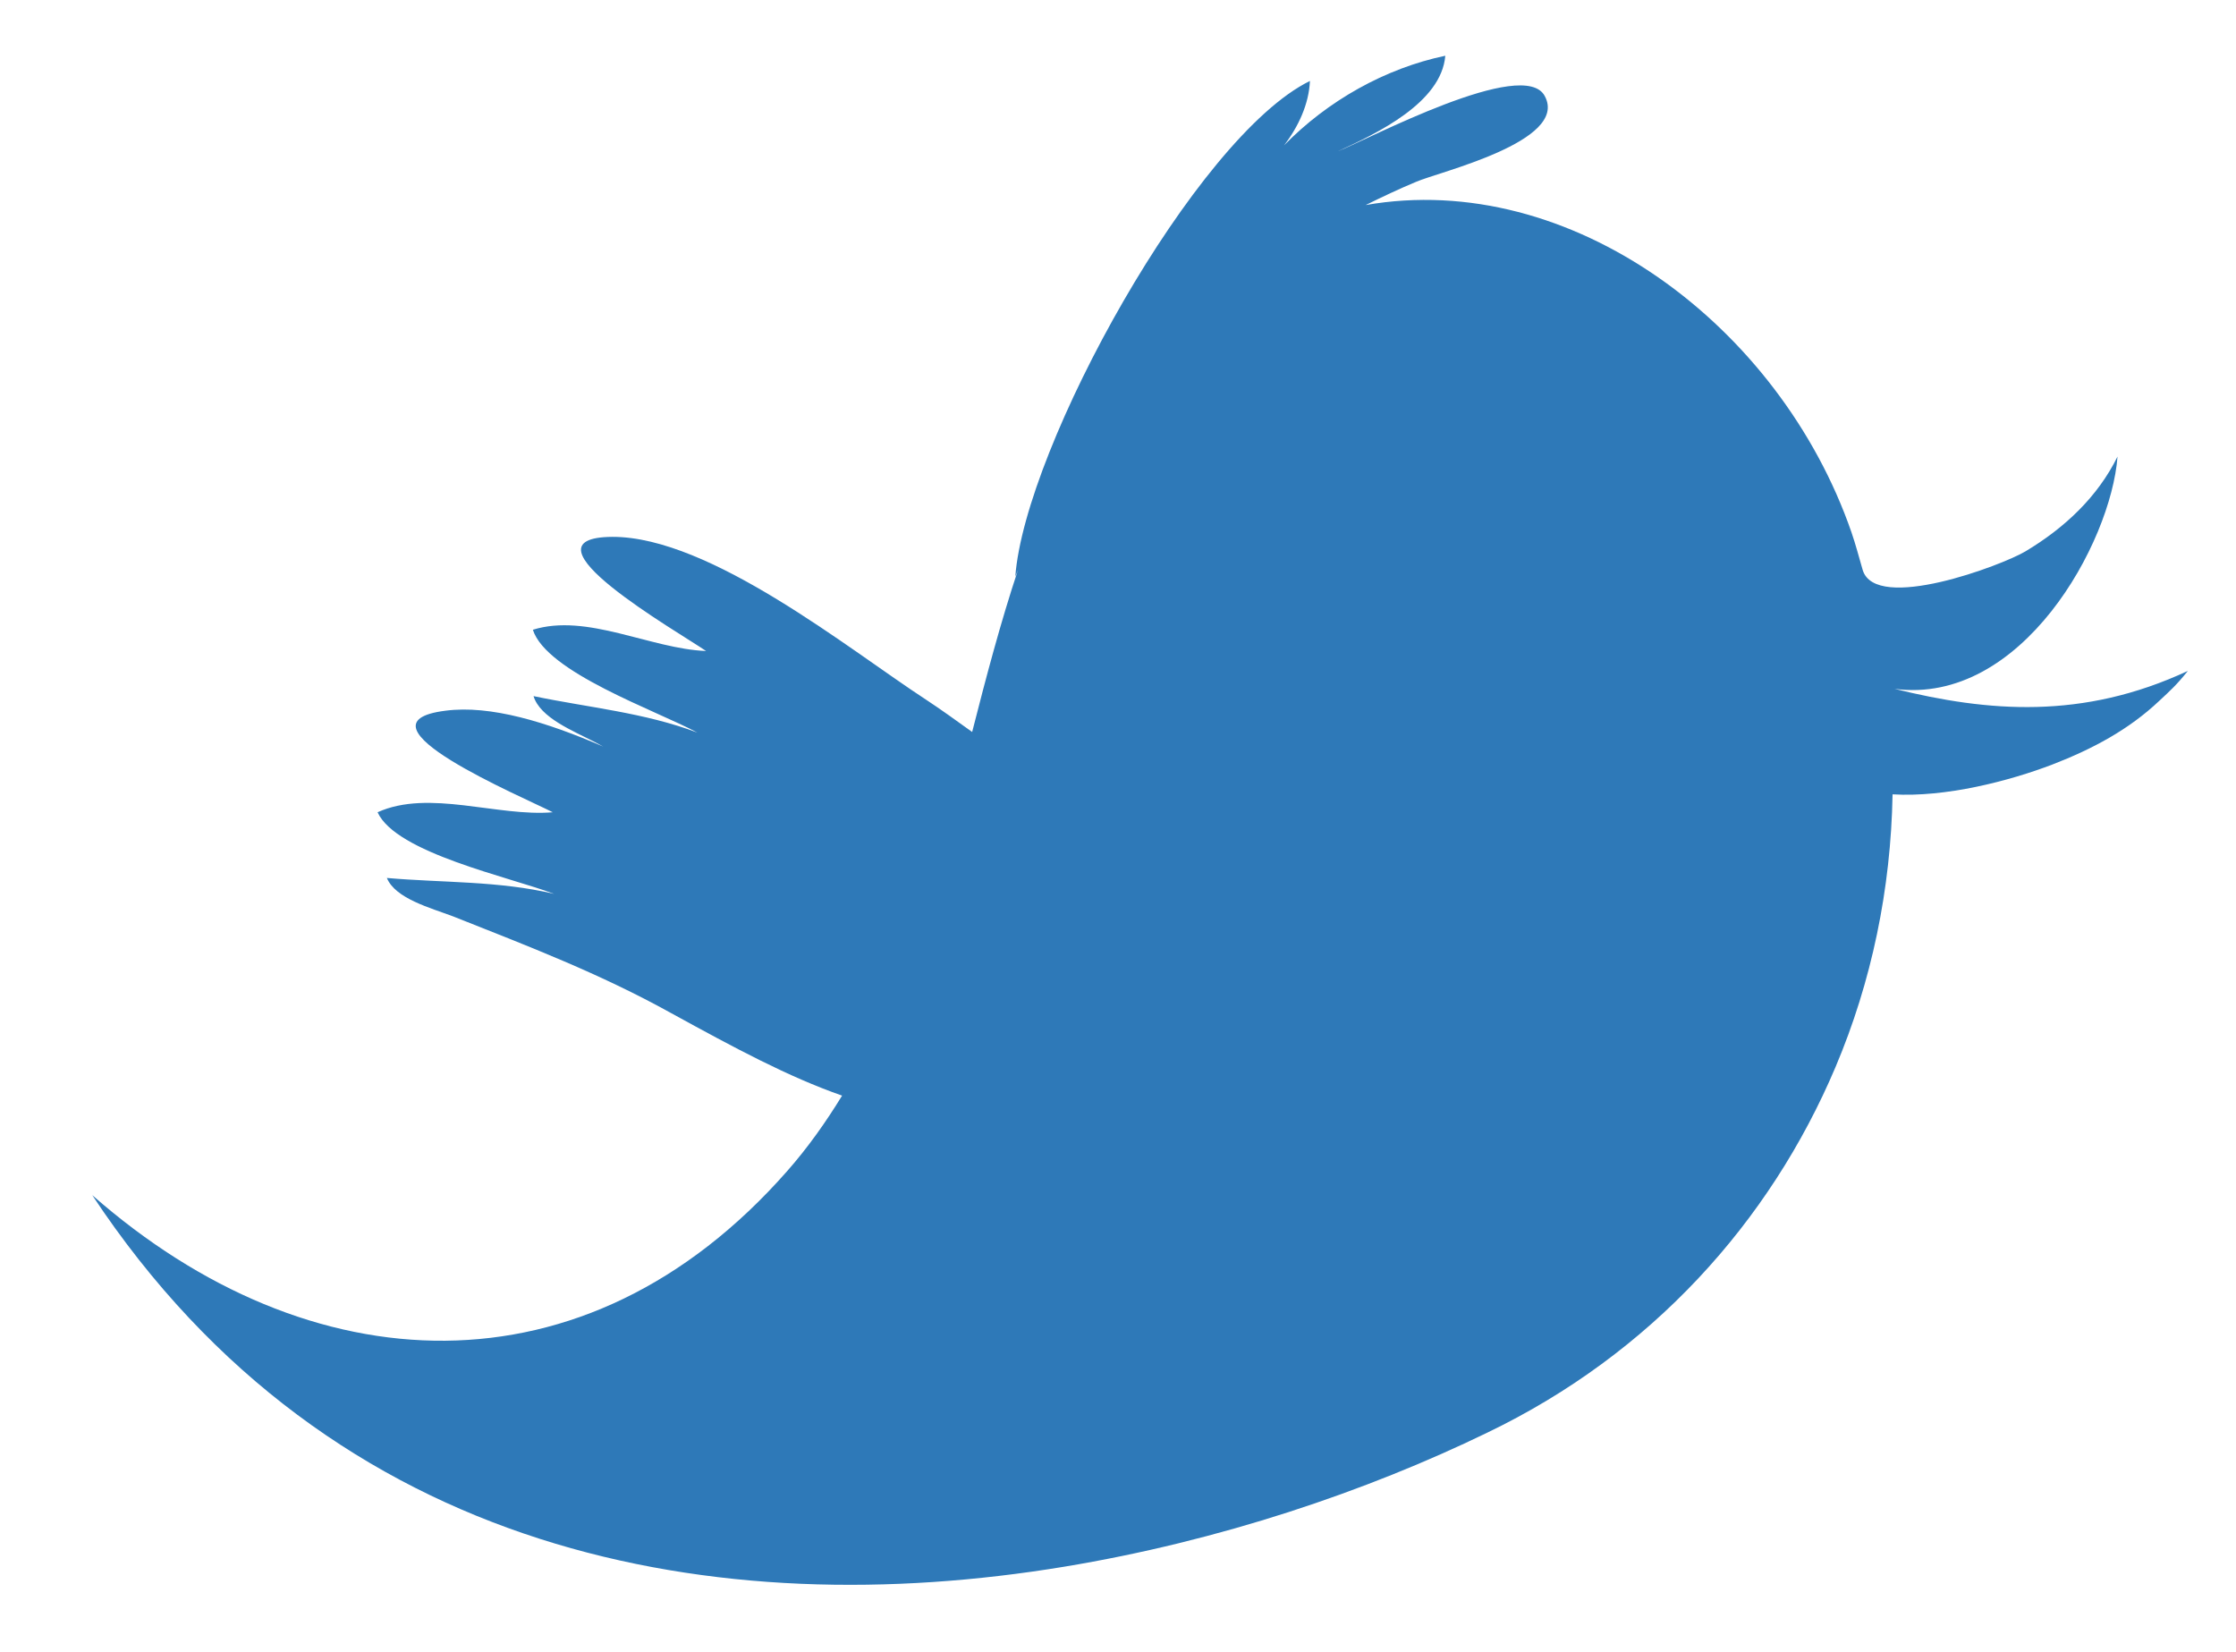 <?xml version="1.0" encoding="UTF-8" standalone="no"?>
<!-- Generator: Adobe Illustrator 14.0.0, SVG Export Plug-In . SVG Version: 6.00 Build 43363)  -->

<svg
   xmlns:dc="http://purl.org/dc/elements/1.1/"
   xmlns:cc="http://creativecommons.org/ns#"
   xmlns:rdf="http://www.w3.org/1999/02/22-rdf-syntax-ns#"
   xmlns:svg="http://www.w3.org/2000/svg"
   xmlns="http://www.w3.org/2000/svg"
   xmlns:sodipodi="http://sodipodi.sourceforge.net/DTD/sodipodi-0.dtd"
   xmlns:inkscape="http://www.inkscape.org/namespaces/inkscape"
   version="1.1"
   id="Layer_1"
   x="0px"
   y="0px"
   width="105.298px"
   height="77.815px"
   viewBox="0 0 105.298 77.815"
   enable-background="new 0 0 105.298 77.815"
   xml:space="preserve"
   inkscape:version="0.47 r22583"
   sodipodi:docname="twitter.svg"><defs
   id="defs2931"><inkscape:perspective
   sodipodi:type="inkscape:persp3d"
   inkscape:vp_x="0 : 38.907501 : 1"
   inkscape:vp_y="0 : 1000 : 0"
   inkscape:vp_z="105.298 : 38.907501 : 1"
   inkscape:persp3d-origin="52.648998 : 25.938334 : 1"
   id="perspective2935" />
	
	
	
	
	
	
	
	
	
</defs><sodipodi:namedview
   pagecolor="#ffffff"
   bordercolor="#666666"
   borderopacity="1"
   objecttolerance="10"
   gridtolerance="10"
   guidetolerance="10"
   inkscape:pageopacity="0"
   inkscape:pageshadow="2"
   inkscape:window-width="1436"
   inkscape:window-height="839"
   id="namedview2929"
   showgrid="false"
   inkscape:zoom="6.1170723"
   inkscape:cx="62.808504"
   inkscape:cy="40.266077"
   inkscape:window-x="0"
   inkscape:window-y="36"
   inkscape:window-maximized="1"
   inkscape:current-layer="Layer_1" />
<path
   style="fill:#2e79b8"
   d="M 68.062 2.625 C 65.233 3.217 62.522 4.744 60.469 6.844 C 61.15 5.959 61.64 4.894 61.688 3.812 C 56.313 6.445 48.267 21.044 47.812 27.156 L 47.938 26.844 C 47.118 29.313 46.44 31.886 45.781 34.469 C 45.043 33.939 44.315 33.412 43.594 32.938 C 39.986 30.584 33.447 25.274 28.844 25.281 C 24.161 25.307 31.948 29.761 33.25 30.656 C 30.646 30.557 27.637 28.86 25.094 29.656 C 25.736 31.664 30.895 33.455 32.844 34.5 C 30.365 33.557 27.69 33.317 25.125 32.781 C 25.438 33.803 26.99 34.416 28 34.938 C 28.136 35.012 28.271 35.082 28.406 35.156 C 25.762 34.011 23.1 33.187 20.969 33.469 C 16.345 34.052 24.609 37.521 26.031 38.25 C 23.44 38.473 20.203 37.154 17.781 38.25 C 18.654 40.174 24.019 41.301 26.094 42.094 C 23.506 41.476 20.835 41.573 18.219 41.344 C 18.617 42.317 20.271 42.751 21.344 43.156 C 24.876 44.558 28.254 45.846 31.625 47.719 C 34.603 49.353 37.11 50.704 39.656 51.594 C 38.896 52.834 38.044 54.044 37.062 55.156 C 27.553 65.963 14.559 65.254 4.344 56.281 C 15.679 73.414 33.891 76.45 50.094 73.781 C 57.421 72.575 64.349 70.226 70.031 67.469 C 77.749 63.759 83.346 57.554 86.438 50.25 C 88.141 46.225 89.045 41.868 89.125 37.406 C 91.624 37.556 94.615 36.781 96.656 36 C 98.536 35.271 100.237 34.371 101.688 33 C 102.183 32.537 102.479 32.282 103.031 31.594 C 98.064 33.906 93.625 33.526 89.219 32.438 C 95.203 33.233 99.413 25.571 99.719 21.5 C 98.781 23.403 97.225 24.864 95.375 25.969 C 94.294 26.615 88.338 28.866 87.719 26.844 C 87.546 26.246 87.392 25.657 87.188 25.062 C 83.804 15.3 73.946 7.968 64.312 9.656 C 65.096 9.271 65.879 8.898 66.688 8.562 C 67.721 8.104 73.888 6.667 72.75 4.531 C 71.783 2.643 64.408 6.574 63 7.125 C 64.85 6.28 67.879 4.837 68.062 2.625 z "
   transform="translate(0,-2.5061915e-6)"
   id="path2911"
   inkscape:export-filename="/home/cesium/mit/twittermap/viewer/twitter.png"
   inkscape:export-xdpi="299.97424"
   inkscape:export-ydpi="299.97424" />
</svg>